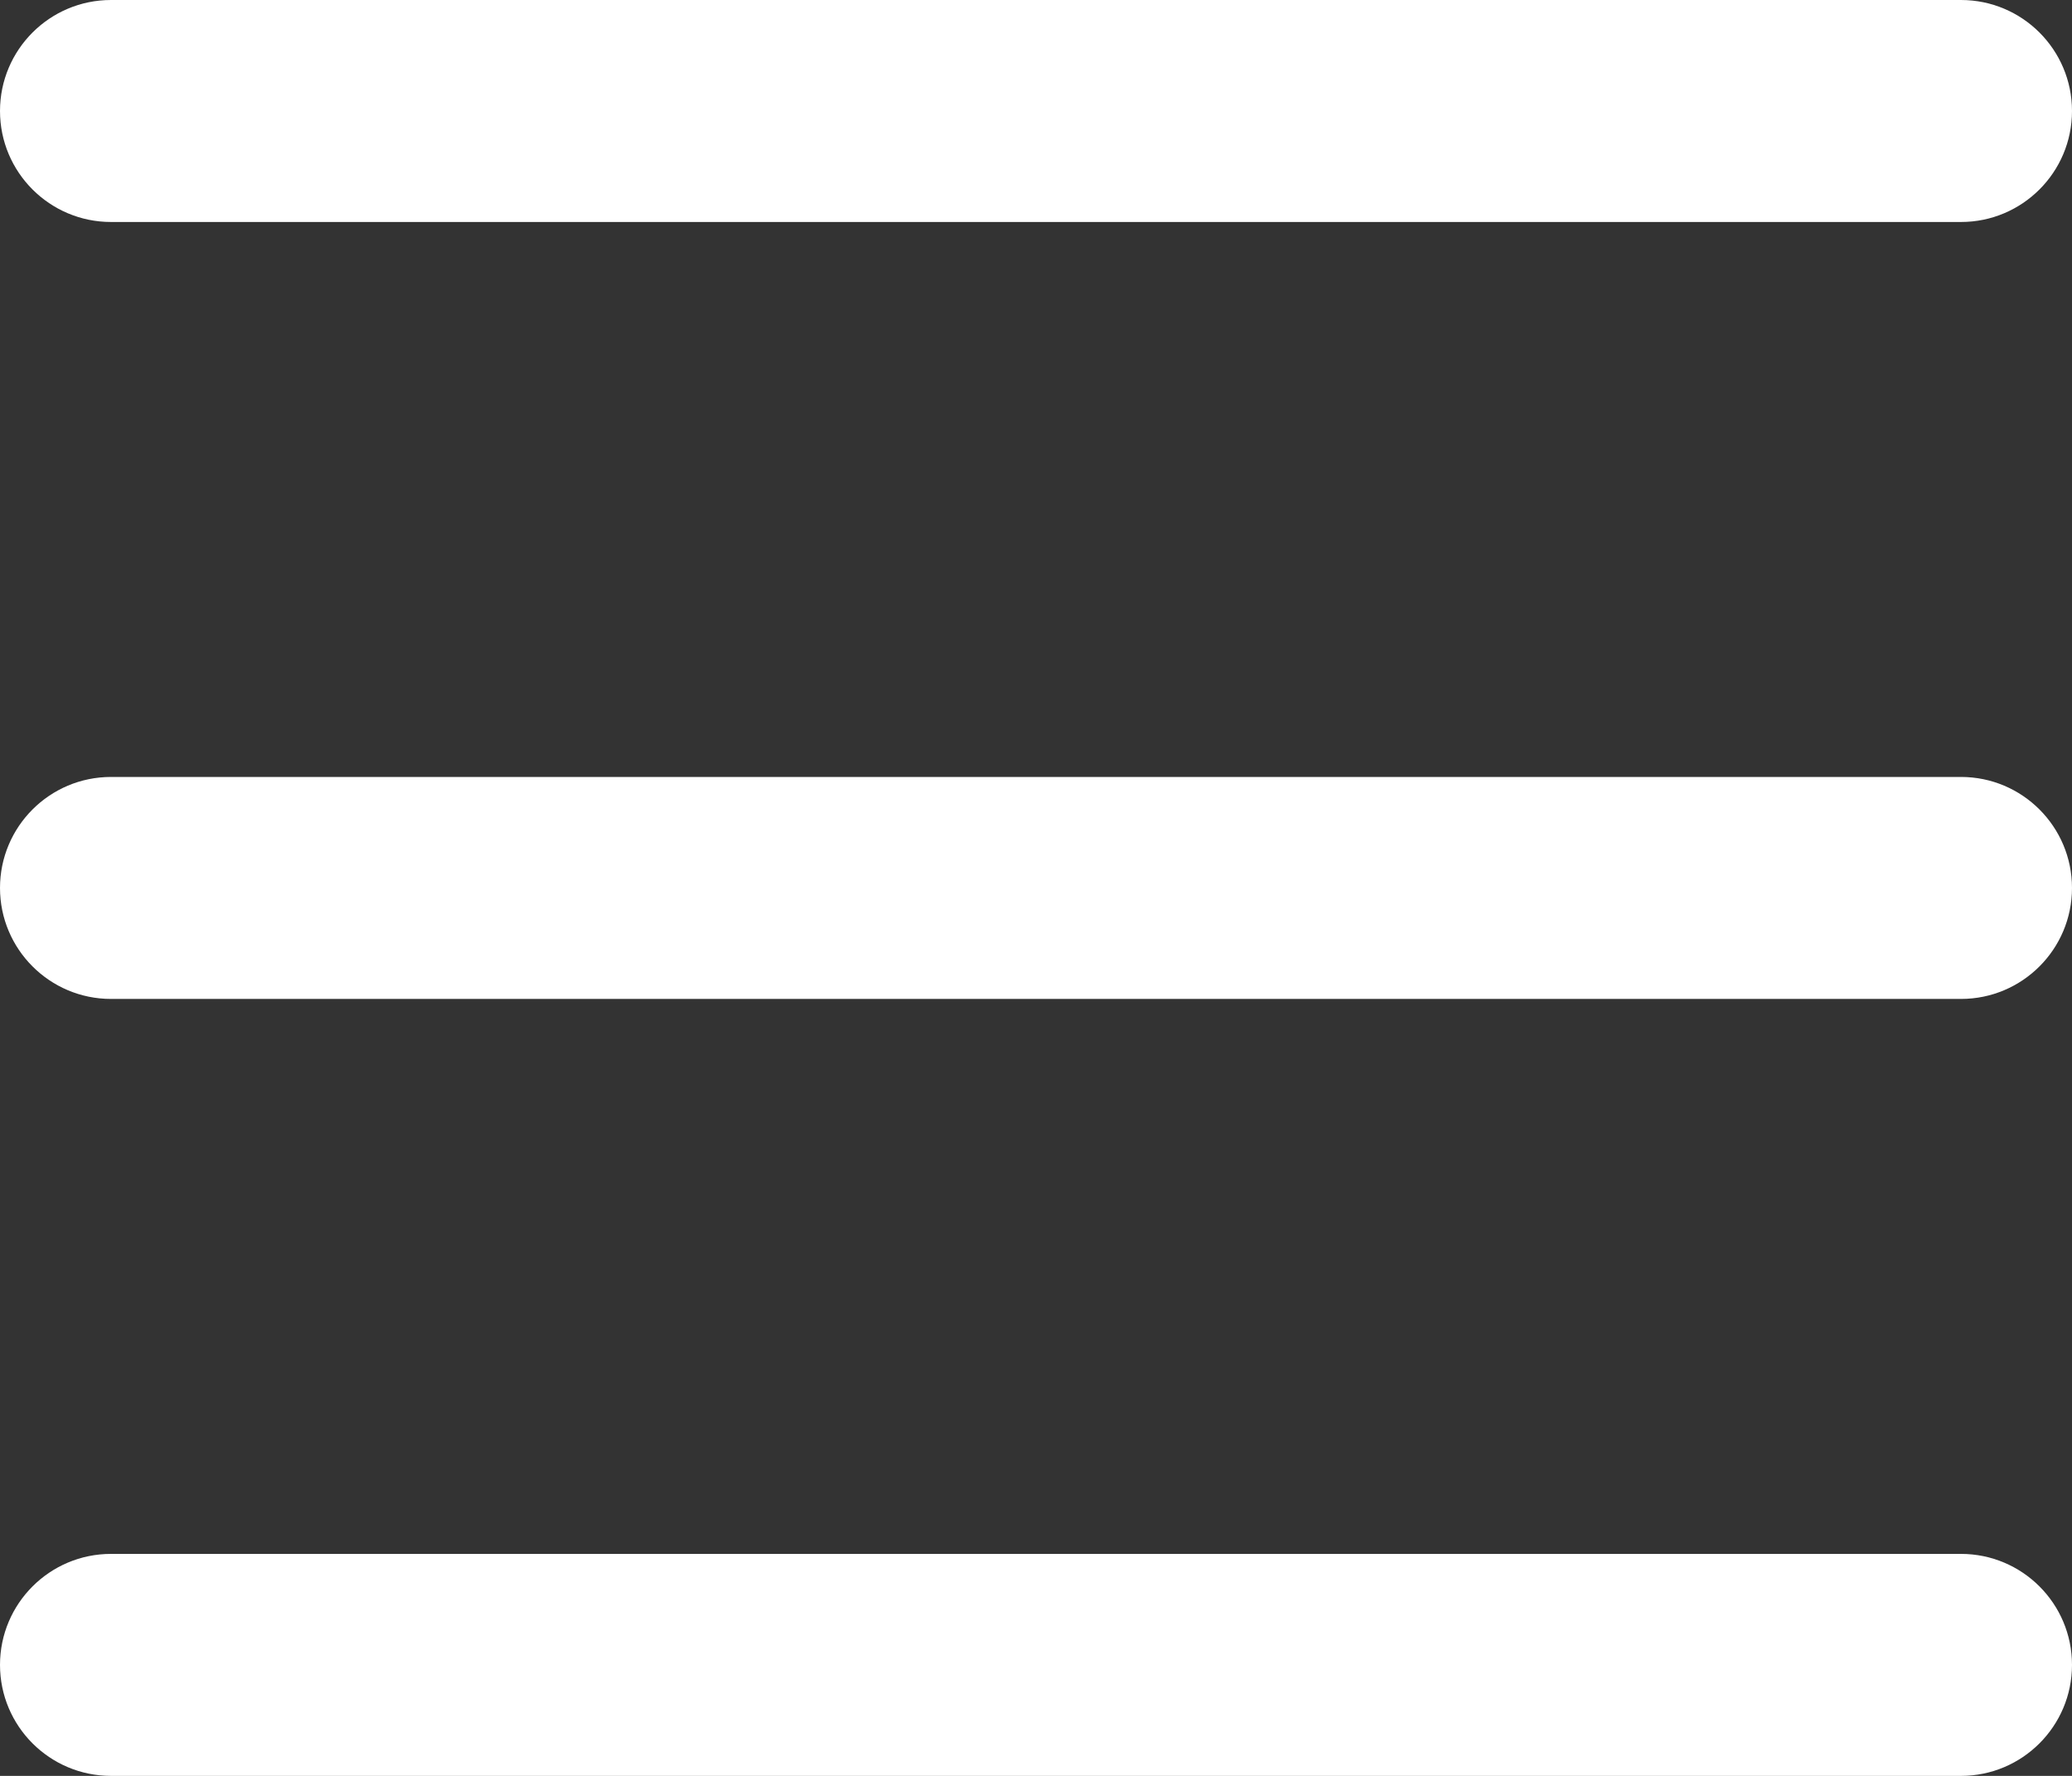 <svg width="14" height="12" viewBox="0 0 14 12" fill="none" xmlns="http://www.w3.org/2000/svg">
<rect x="0" y="0" width="14" height="12" fill="#333333" stroke="none"/>
<path d="M0 0.75C0 0.336 0.336 0 0.75 0H13.25C13.664 0 14 0.336 14 0.75C14 1.164 13.664 1.5 13.25 1.5H0.75C0.336 1.5 0 1.164 0 0.75ZM0 6C0 5.586 0.336 5.25 0.75 5.25H13.25C13.664 5.25 14 5.586 14 6C14 6.414 13.664 6.75 13.25 6.75H0.75C0.336 6.75 0 6.414 0 6ZM0 11.25C0 10.836 0.336 10.5 0.75 10.5H13.25C13.664 10.5 14 10.836 14 11.25C14 11.664 13.664 12 13.25 12H0.75C0.336 12 0 11.664 0 11.25Z" fill="white"/>
</svg>
